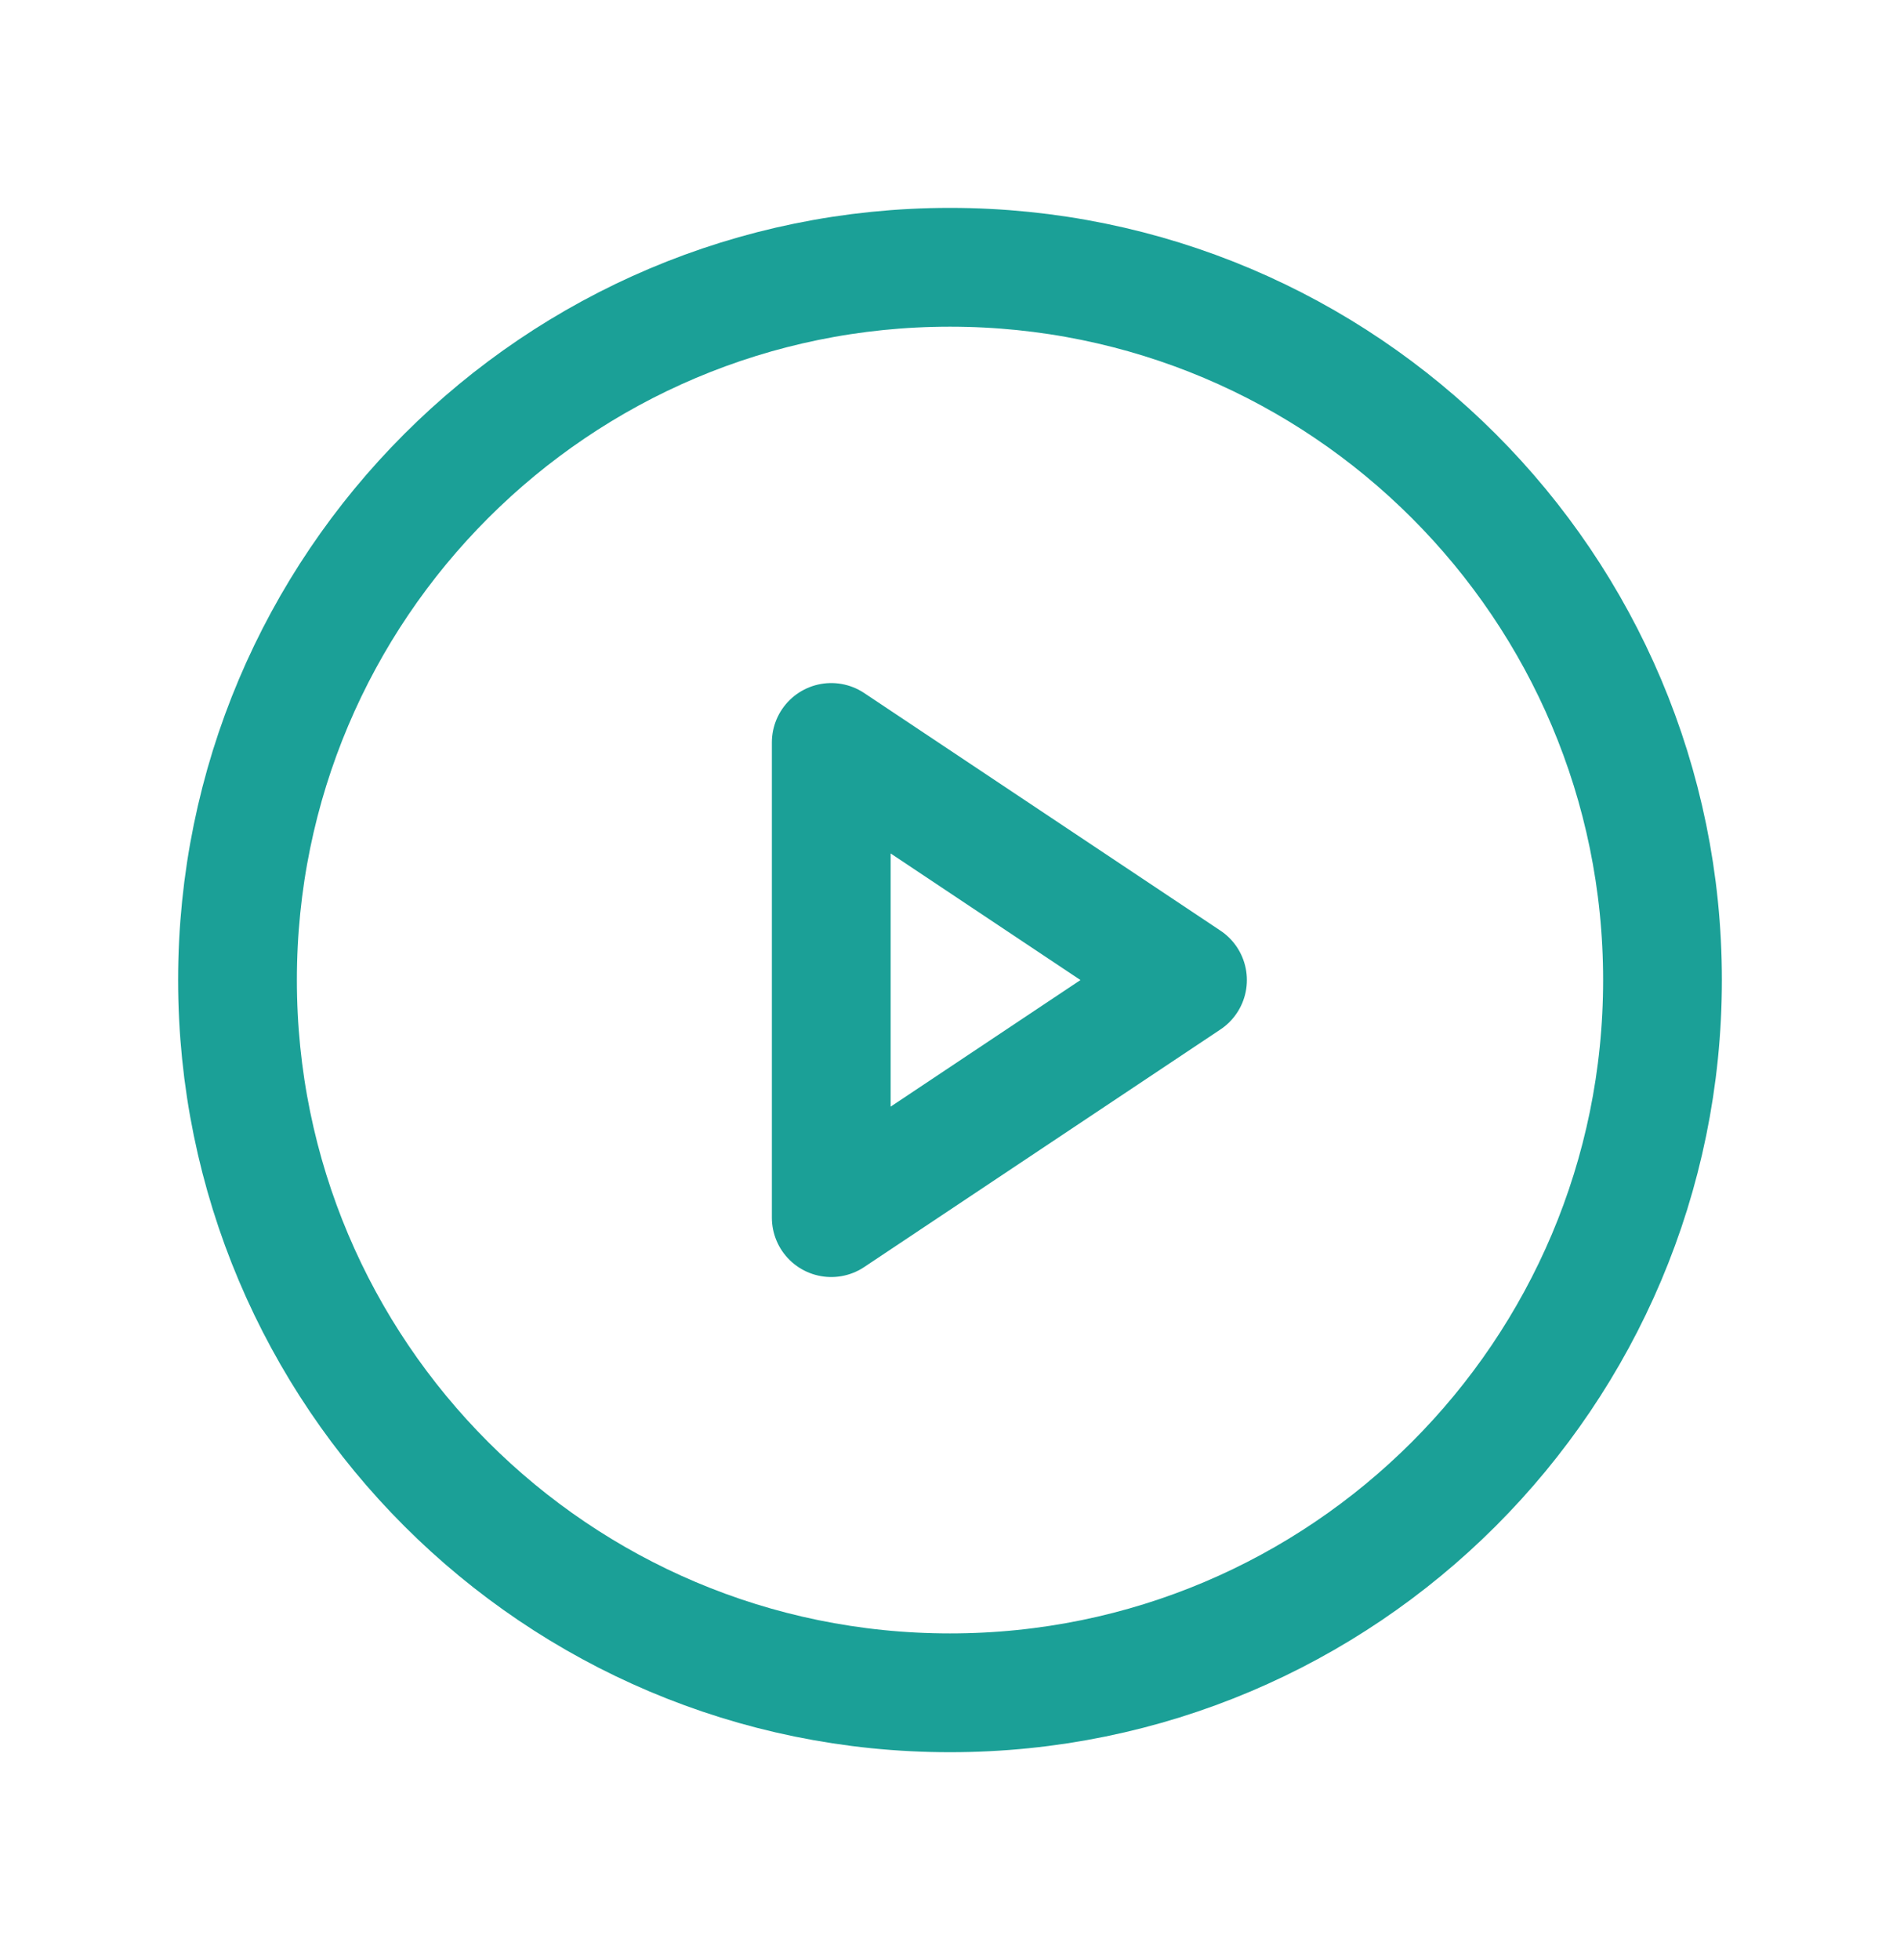 <svg width="32" height="33" viewBox="0 0 32 33" fill="none" xmlns="http://www.w3.org/2000/svg">
<path d="M16 28.5C22.627 28.5 28 23.127 28 16.5C28 9.873 22.627 4.5 16 4.5C9.373 4.5 4 9.873 4 16.5C4 23.127 9.373 28.5 16 28.5Z" stroke="#1BA097" stroke-width="2" stroke-miterlimit="10"/>
<path d="M20 16.5L14 12.5V20.5L20 16.5Z" stroke="#1BA097" stroke-width="2" stroke-linecap="round" stroke-linejoin="round"/>
</svg>

